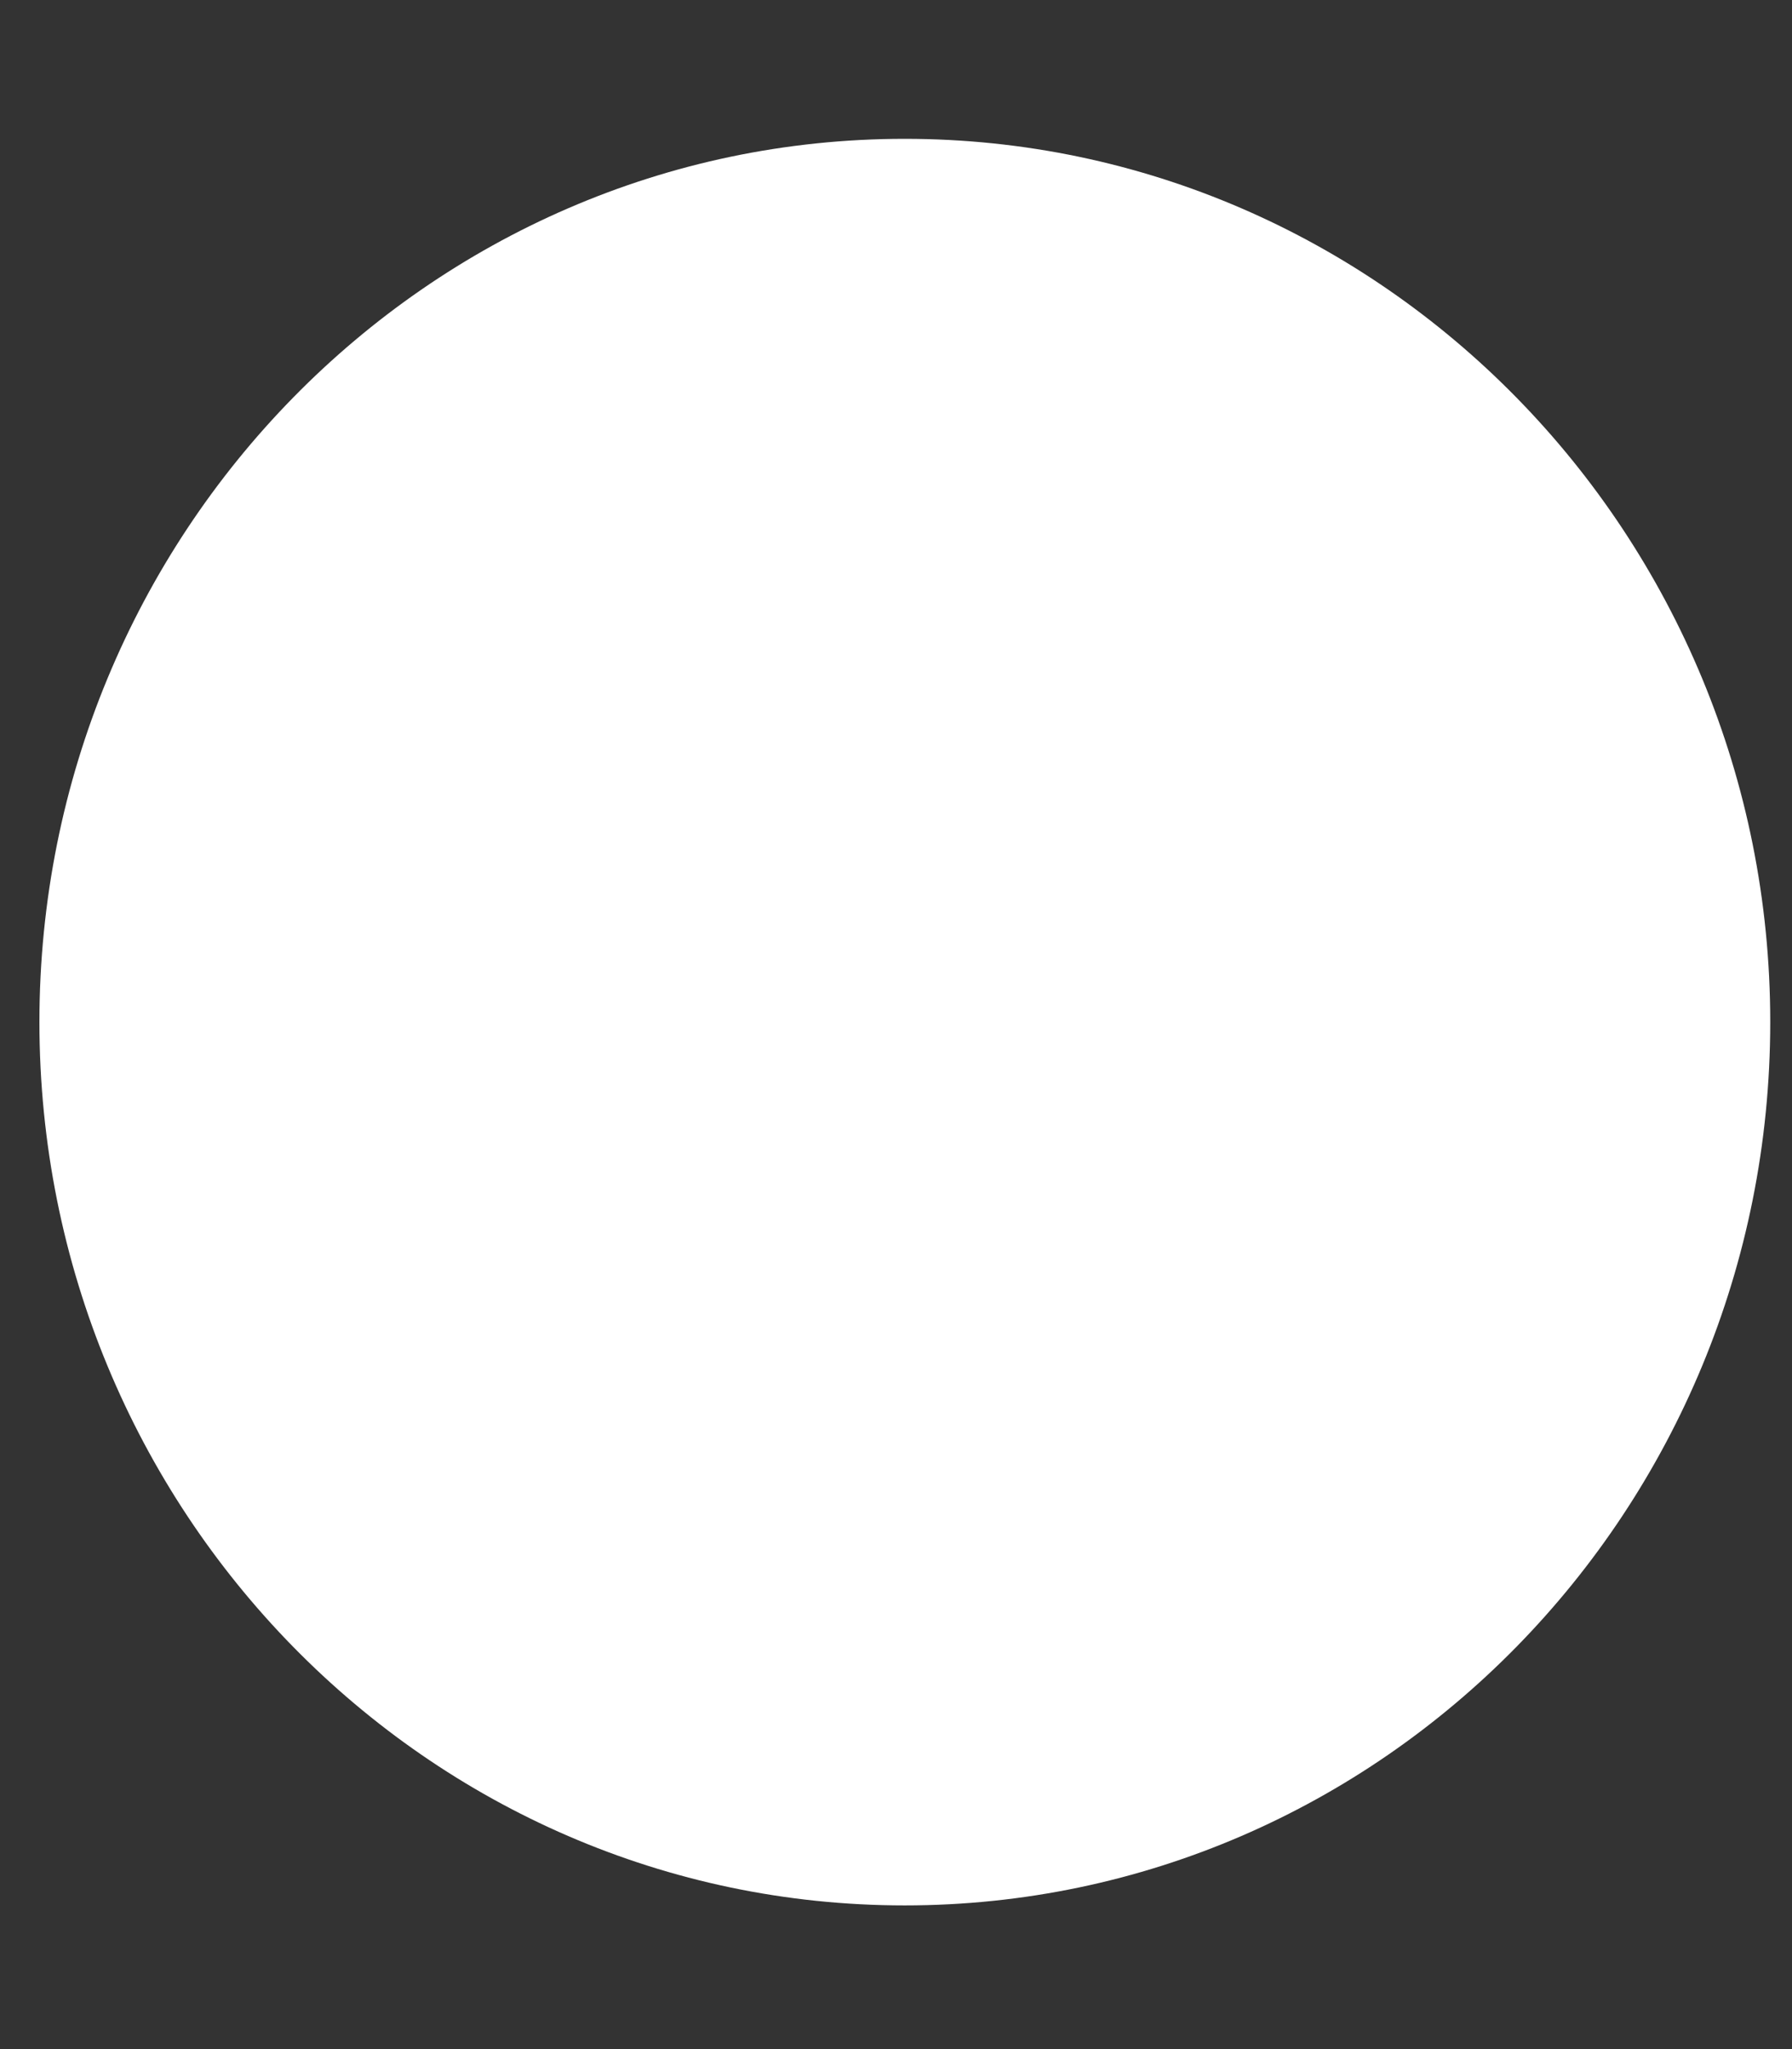 <?xml version="1.0" encoding="UTF-8" standalone="no"?><svg width='7' height='8' viewBox='0 0 7 8' fill='none' xmlns='http://www.w3.org/2000/svg'>
<rect x="0" y="0" width="7" height="8" fill="#333333" stroke="none"/>
<path d='M6.915 3.99C6.915 5.895 5.4 7.439 3.534 7.439C1.669 7.439 0.154 5.895 0.154 3.99C0.154 2.088 1.669 0.542 3.534 0.542C5.4 0.542 6.915 2.088 6.915 3.99Z' fill='white'/>
</svg>
